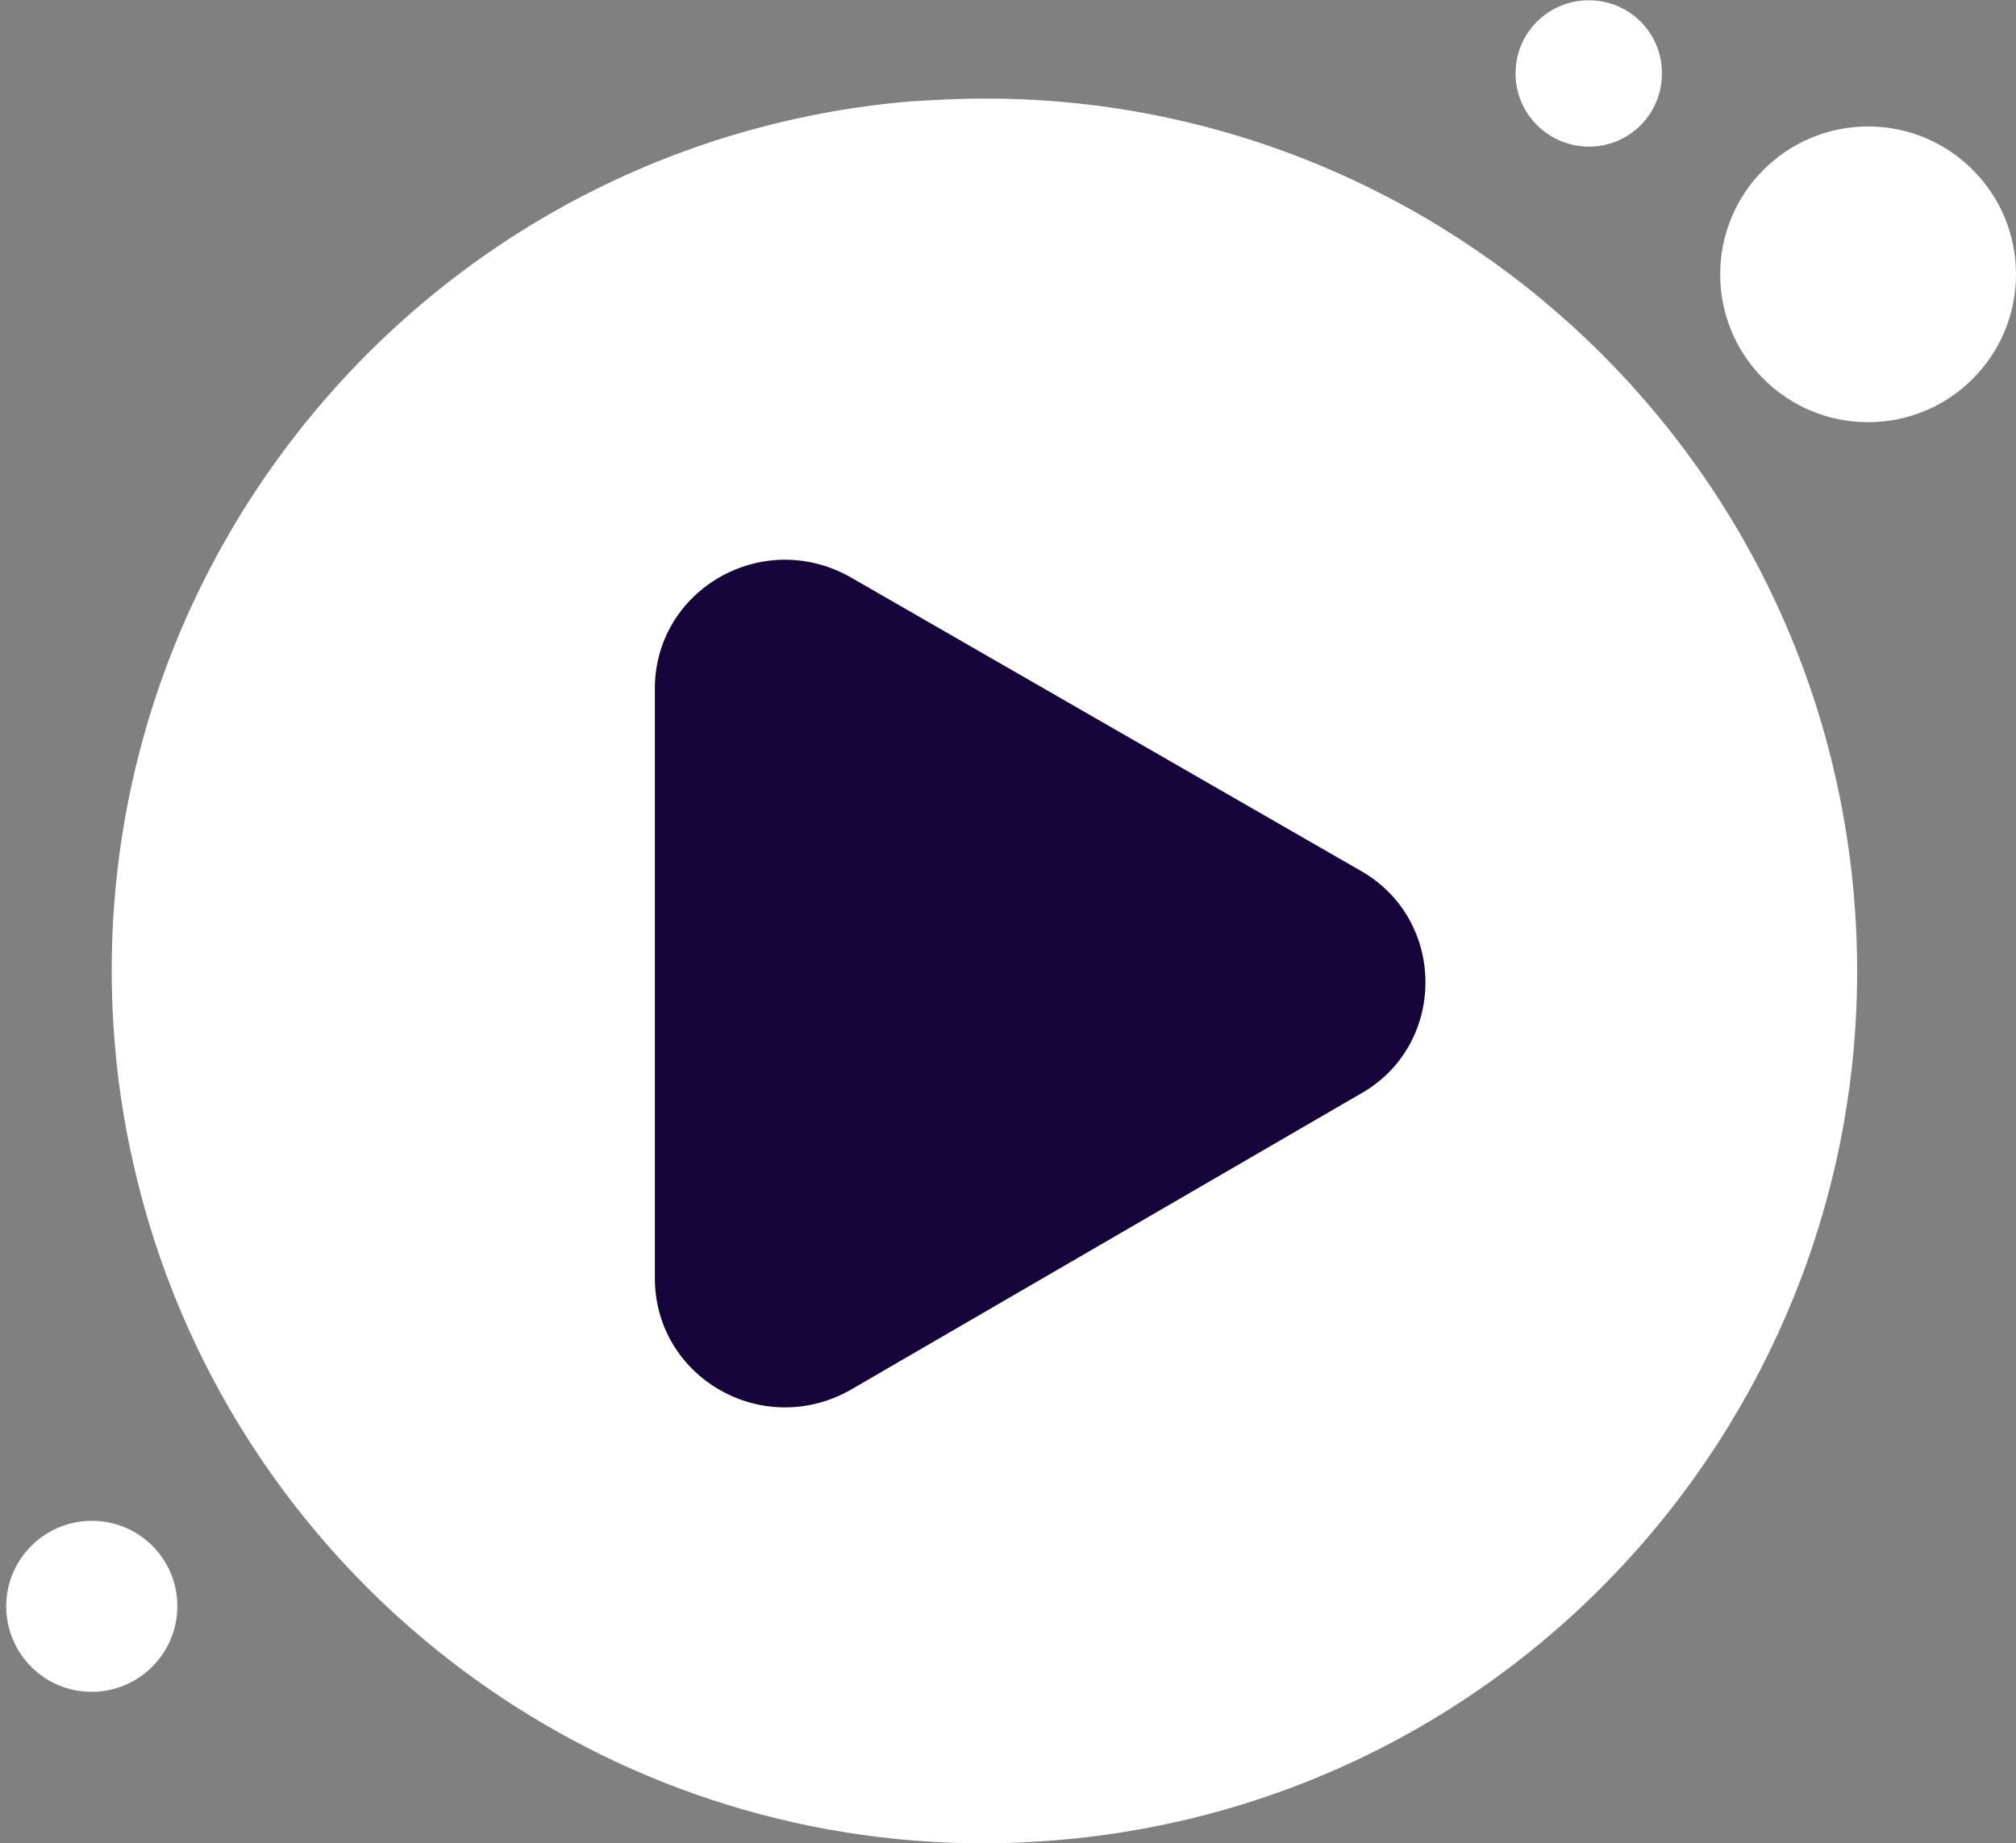 <?xml version="1.0" encoding="utf-8"?>
<!-- Generator: Adobe Illustrator 18.0.0, SVG Export Plug-In . SVG Version: 6.00 Build 0)  -->
<!DOCTYPE svg PUBLIC "-//W3C//DTD SVG 1.1//EN" "http://www.w3.org/Graphics/SVG/1.1/DTD/svg11.dtd">
<svg version="1.1" id="Layer_1" xmlns="http://www.w3.org/2000/svg" xmlns:xlink="http://www.w3.org/1999/xlink" x="0px" y="0px"
	 viewBox="0 110.3 612 559.7" enable-background="new 0 110.3 612 559.7" xml:space="preserve">
<rect x="0" y="110.3" width="612" height="559.7" fill="#808080" stroke="none"/>
<path fill="#FFFFFF" d="M263.5,296.3l136.3,78.5c23.5,13,23.5,47,0,60l-136.3,79.2c-23.5,13-52.1-3.6-52.1-30V326.3
	C211.4,299.9,240,283.3,263.5,296.3z"/>
<g>
	<path fill="#FFFFFF" d="M567.1,148.7c-24.8,0-44.9,20.1-44.9,44.9c0,24.8,20.1,44.9,44.9,44.9c24.8,0,44.9-20.1,44.9-44.9
		C612,168.8,591.9,148.7,567.1,148.7z"/>
	<path fill="#FFFFFF" d="M481.5,154.8c12.3,0.5,22.6-9.1,23-21.4c0.5-12.3-9.1-22.6-21.4-23c-12.3-0.4-22.6,9.1-23,21.4
		C459.6,144,469.2,154.3,481.5,154.8z"/>
	<path fill="#FFFFFF" d="M28.8,572.1c-14.3-0.5-26.4,10.7-26.9,25c-0.5,14.4,10.7,26.4,25,26.9c14.3,0.5,26.4-10.7,26.9-25
		C54.4,584.7,43.2,572.6,28.8,572.1z"/>
	<path fill="#FFFFFF" d="M285.1,140.6c-3,0.2-5.9,0.3-8.9,0.5C130.4,153.6,22.4,282,34.9,427.8c1.2,14.3,3.6,28.3,7,41.8
		C59,538.1,102.4,595.2,160,630.7c46.7,28.8,102.7,43.4,161.5,38.3c99-8.5,180.5-70.4,218.8-155c18.1-39.9,26.5-84.9,22.5-131.7
		C550.5,239.6,427.2,133.1,285.1,140.6z"/>
</g>
<path fill="#15053a333" d="M257.9,285.4l154.8,89.1c26.7,14.8,26.7,53.4,0,68.1l-154.8,89.9c-26.7,14.8-59.1-4.1-59.1-34.1v-179
	C198.8,289.5,231.2,270.6,257.9,285.4z"/>
</svg>
